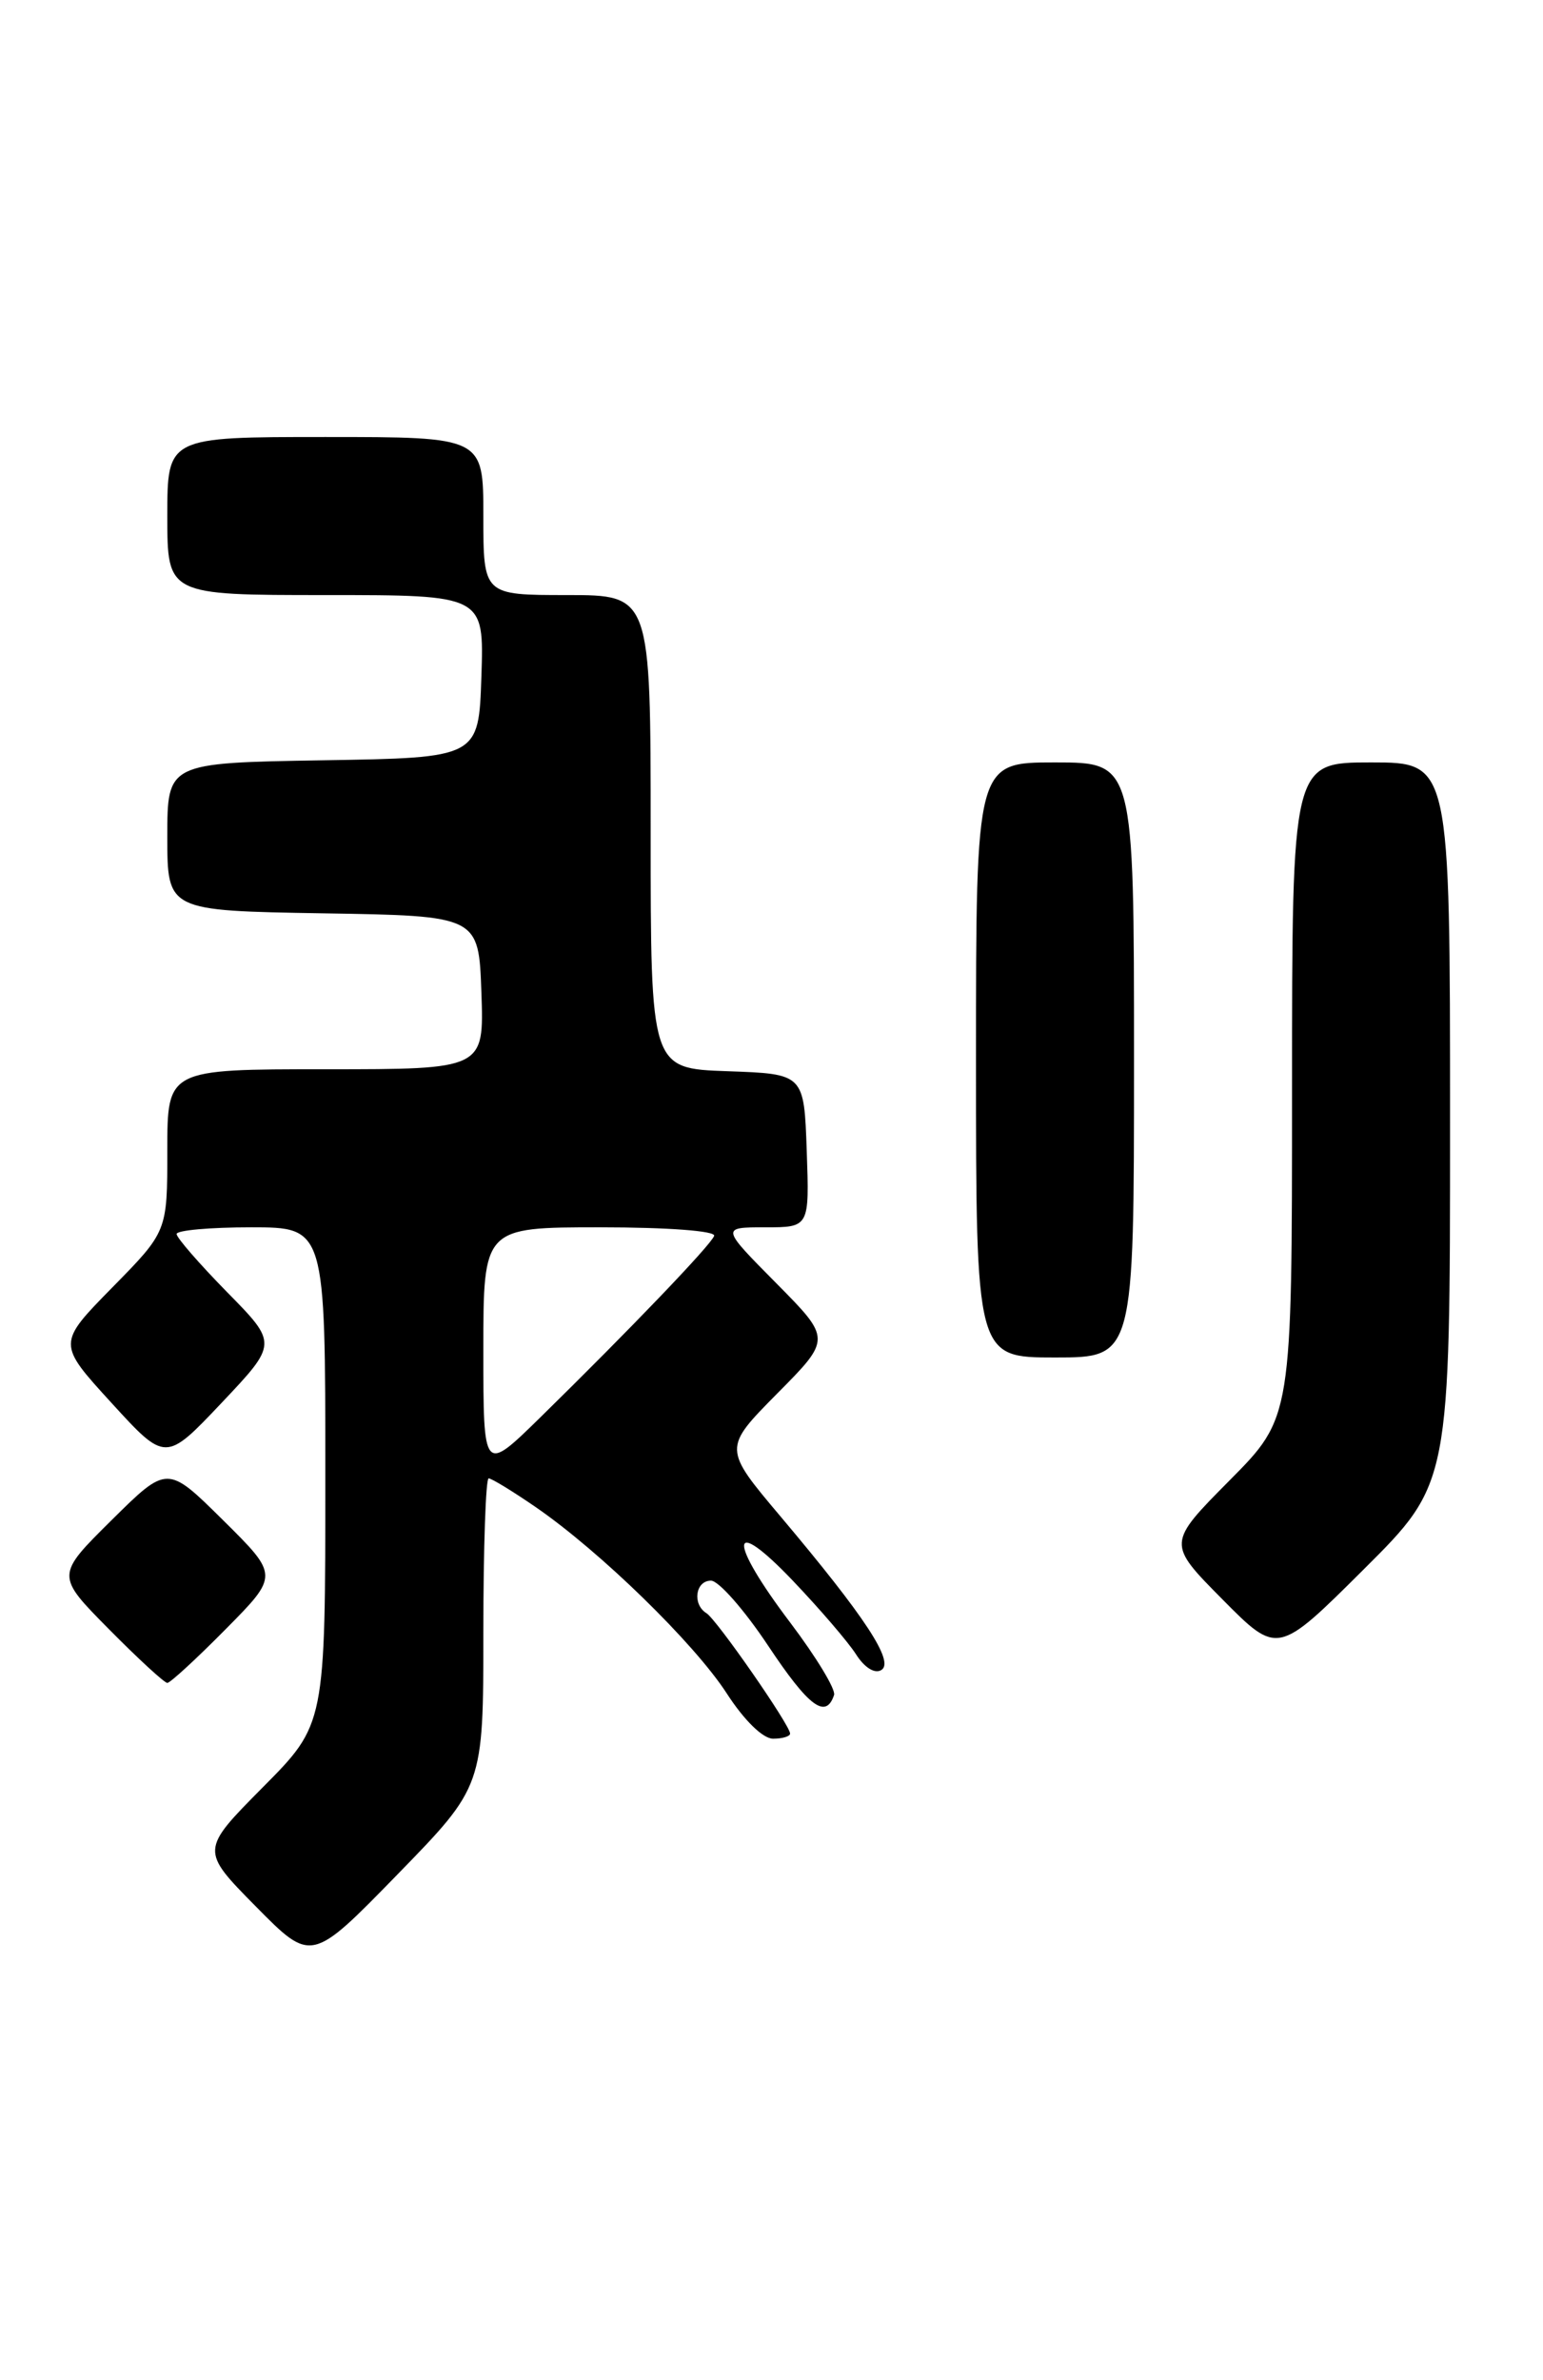 <?xml version="1.0" encoding="UTF-8" standalone="no"?>
<!DOCTYPE svg PUBLIC "-//W3C//DTD SVG 1.1//EN" "http://www.w3.org/Graphics/SVG/1.1/DTD/svg11.dtd" >
<svg xmlns="http://www.w3.org/2000/svg" xmlns:xlink="http://www.w3.org/1999/xlink" version="1.1" viewBox="0 0 166 256">
 <g >
 <path fill="currentColor"
d=" M 52.00 175.56 C 52.00 166.45 52.26 159.00 52.57 159.00 C 52.88 159.00 55.16 160.39 57.63 162.09 C 64.56 166.86 74.68 176.72 78.18 182.12 C 80.06 185.03 82.08 187.00 83.17 187.00 C 84.18 187.00 85.00 186.75 85.00 186.45 C 85.00 185.55 77.10 174.18 76.00 173.50 C 74.46 172.55 74.81 170.00 76.49 170.00 C 77.31 170.00 80.09 173.16 82.66 177.03 C 87.01 183.57 88.85 184.94 89.73 182.30 C 89.93 181.71 87.82 178.23 85.05 174.56 C 78.27 165.61 78.42 162.80 85.29 170.00 C 88.18 173.03 91.24 176.59 92.09 177.92 C 93.01 179.37 94.12 180.05 94.82 179.61 C 96.25 178.73 93.10 173.93 84.00 163.13 C 77.79 155.77 77.79 155.77 83.61 149.88 C 89.44 144.00 89.44 144.00 83.50 138.00 C 77.56 132.00 77.56 132.00 82.32 132.00 C 87.08 132.00 87.08 132.00 86.79 123.75 C 86.50 115.50 86.50 115.50 78.25 115.21 C 70.00 114.92 70.00 114.92 70.00 89.46 C 70.00 64.00 70.00 64.00 61.00 64.00 C 52.00 64.00 52.00 64.00 52.00 55.50 C 52.00 47.00 52.00 47.00 35.00 47.00 C 18.00 47.00 18.00 47.00 18.00 55.50 C 18.00 64.00 18.00 64.00 35.04 64.00 C 52.08 64.00 52.08 64.00 51.79 72.75 C 51.50 81.50 51.50 81.50 34.75 81.77 C 18.00 82.05 18.00 82.05 18.00 90.00 C 18.00 97.95 18.00 97.95 34.75 98.23 C 51.50 98.50 51.50 98.50 51.79 106.75 C 52.08 115.00 52.08 115.00 35.04 115.00 C 18.00 115.00 18.00 115.00 18.00 123.72 C 18.00 132.45 18.00 132.45 12.08 138.47 C 6.16 144.50 6.16 144.50 11.99 150.88 C 17.81 157.25 17.81 157.25 23.84 150.88 C 29.87 144.50 29.87 144.50 24.43 138.97 C 21.45 135.93 19.00 133.12 19.00 132.72 C 19.00 132.32 22.60 132.00 27.00 132.00 C 35.00 132.00 35.00 132.00 35.00 158.72 C 35.00 185.45 35.00 185.45 28.28 192.22 C 21.56 199.00 21.56 199.00 27.53 205.05 C 33.50 211.10 33.50 211.10 42.75 201.61 C 52.00 192.12 52.00 192.12 52.00 175.56 Z  M 24.28 175.22 C 30.00 169.44 30.00 169.44 24.00 163.50 C 18.00 157.56 18.00 157.56 12.00 163.50 C 6.00 169.44 6.00 169.44 11.72 175.22 C 14.86 178.40 17.69 181.00 18.00 181.00 C 18.31 181.00 21.14 178.40 24.28 175.22 Z  M 156.00 120.77 C 156.00 82.00 156.00 82.00 147.50 82.00 C 139.00 82.00 139.00 82.00 139.00 117.22 C 139.00 152.45 139.00 152.45 132.28 159.22 C 125.56 166.00 125.56 166.00 131.50 172.00 C 137.45 178.01 137.45 178.01 146.72 168.78 C 156.00 159.54 156.00 159.54 156.00 120.77 Z  M 122.00 114.00 C 122.00 82.00 122.00 82.00 113.50 82.00 C 105.00 82.00 105.00 82.00 105.00 114.00 C 105.00 146.00 105.00 146.00 113.50 146.00 C 122.00 146.00 122.00 146.00 122.00 114.00 Z  M 52.00 145.22 C 52.00 132.00 52.00 132.00 64.58 132.00 C 71.83 132.00 77.03 132.39 76.83 132.92 C 76.47 133.92 67.80 142.96 58.10 152.47 C 52.00 158.44 52.00 158.44 52.00 145.22 Z "/>
</g>
</svg>